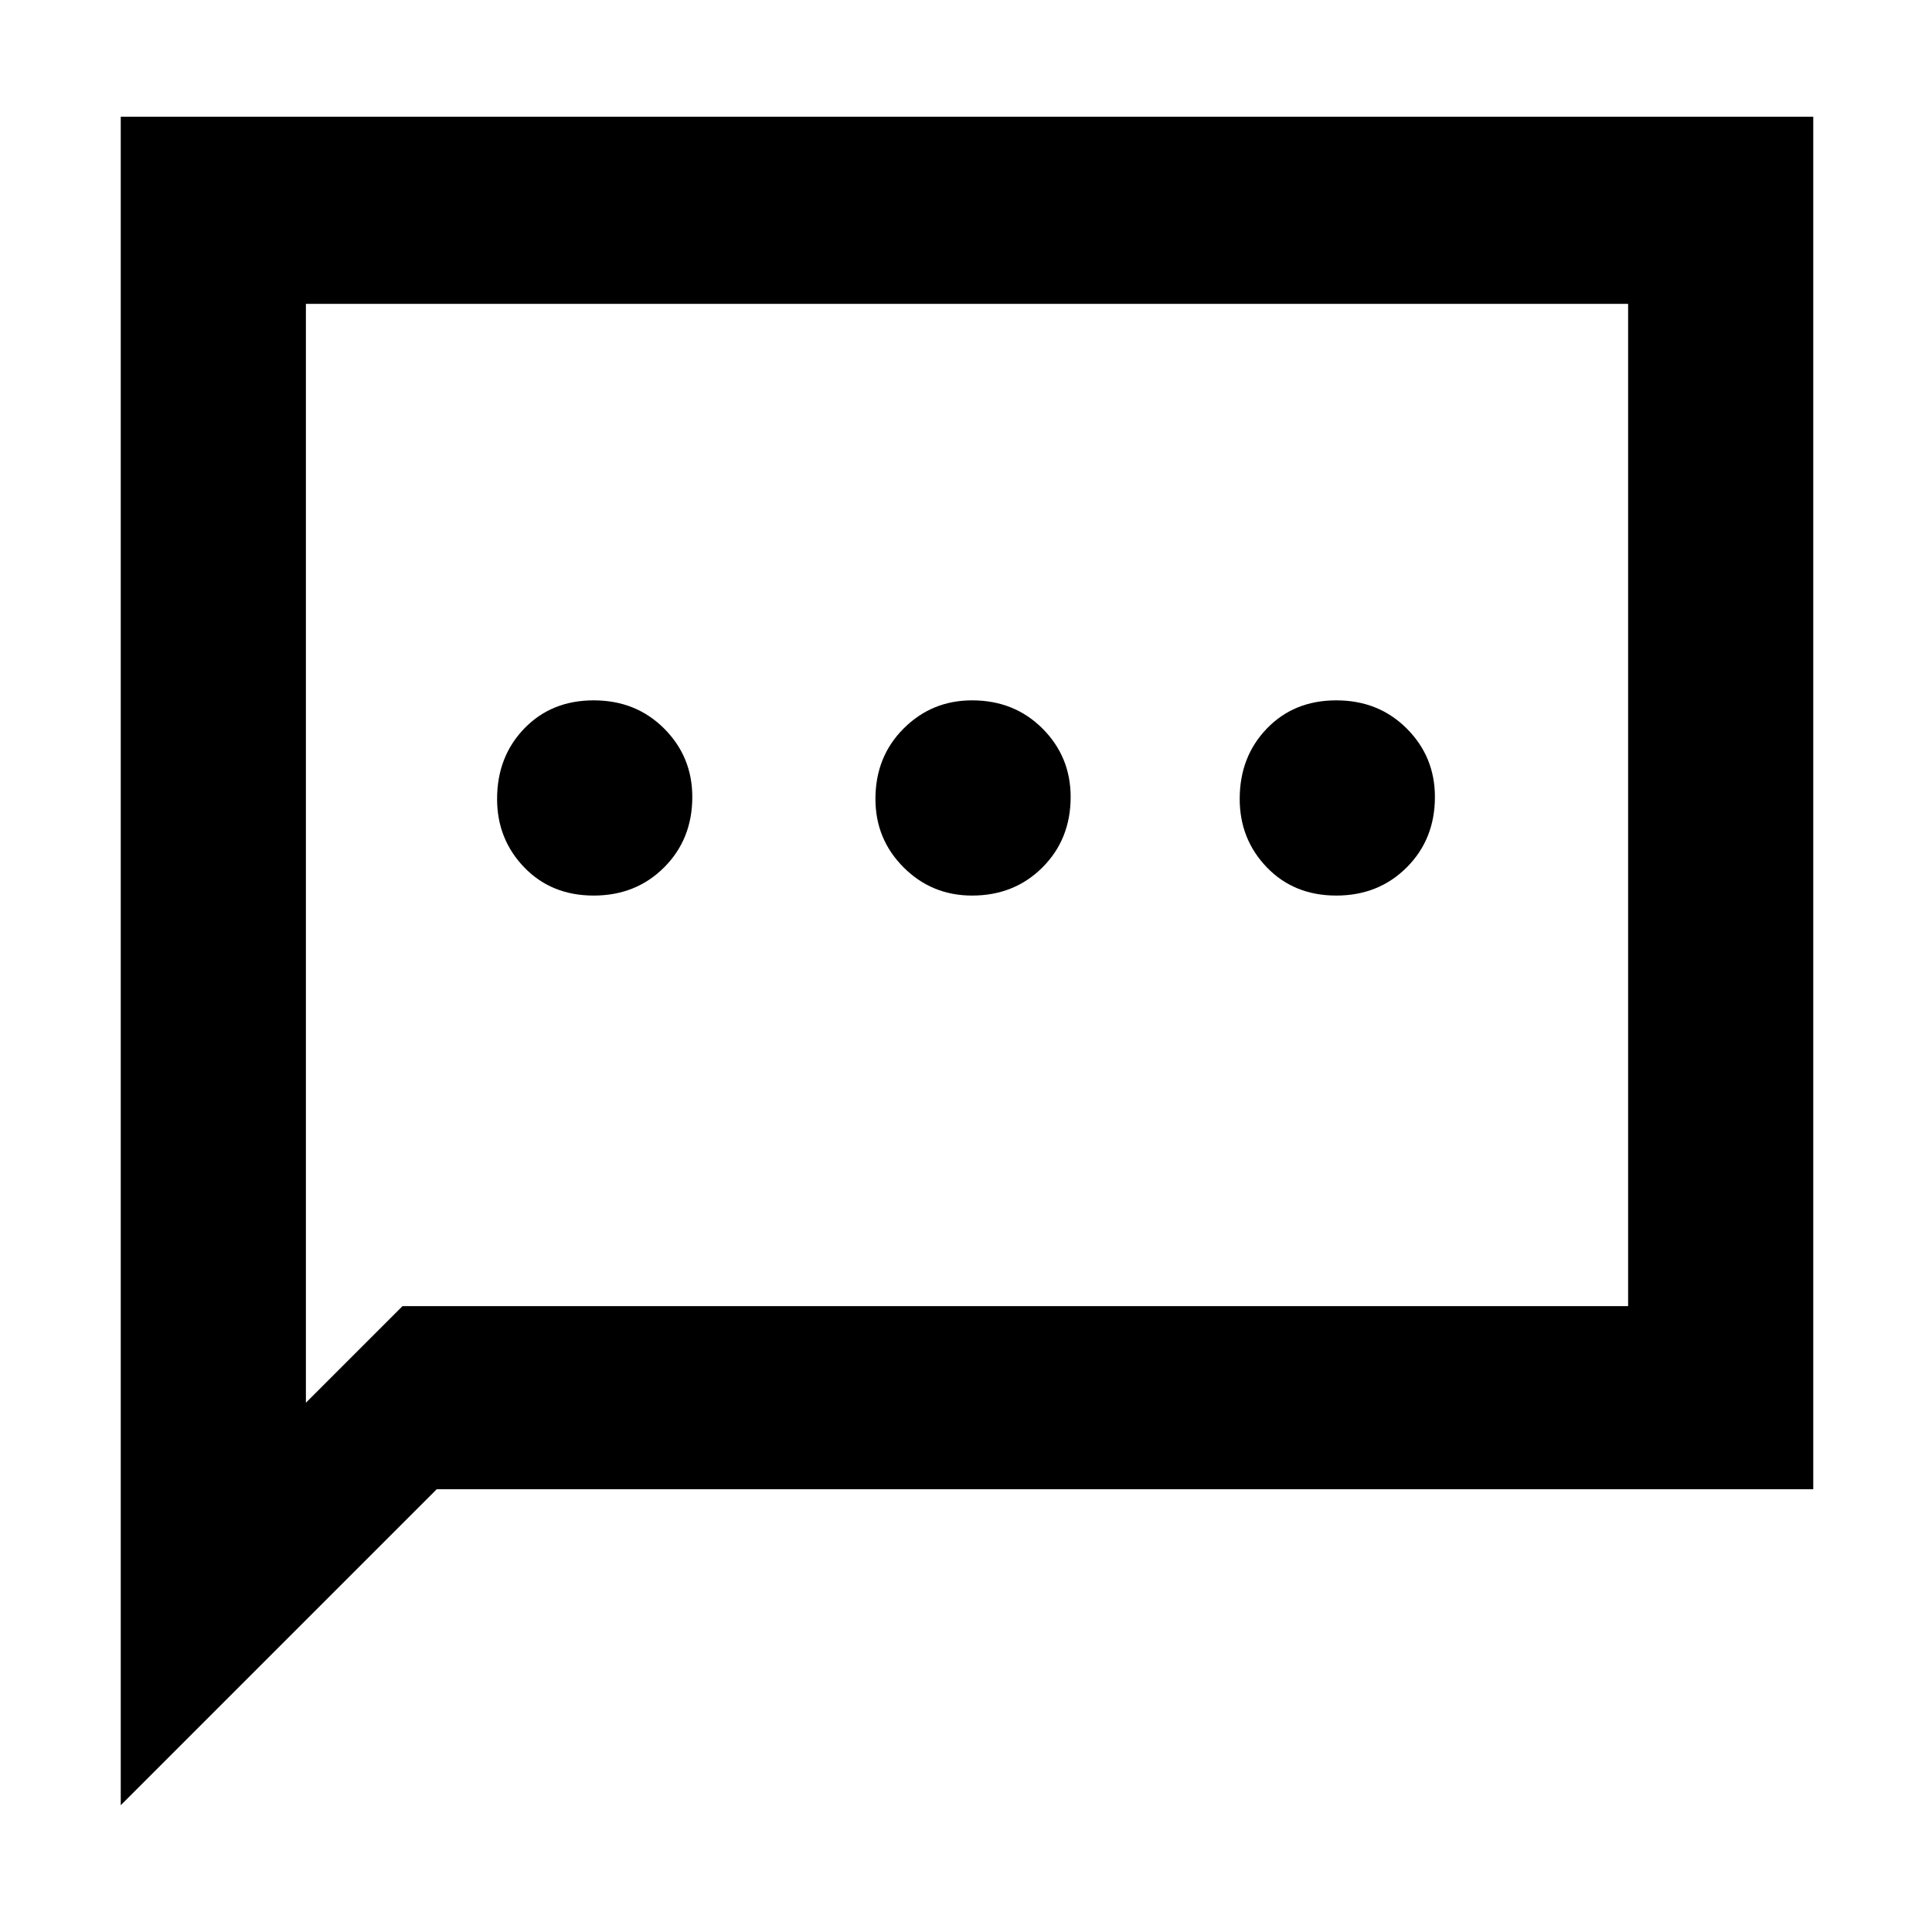 <svg xmlns="http://www.w3.org/2000/svg" height="48" width="48"><path d="M14.75 22.25q1.05 0 1.75-.7t.7-1.75q0-1-.7-1.7t-1.75-.7q-1.05 0-1.725.7t-.675 1.75q0 1 .675 1.7t1.725.7Zm9.4 0q1.05 0 1.75-.7t.7-1.75q0-1-.7-1.7t-1.75-.7q-1 0-1.7.7t-.7 1.75q0 1 .7 1.7t1.7.7Zm9.05 0q1.05 0 1.75-.7t.7-1.75q0-1-.7-1.7t-1.75-.7q-1.05 0-1.725.7t-.675 1.75q0 1 .675 1.7t1.725.7ZM3 44.85V2.9h42.05V37h-34.2Zm4.6-10 2.4-2.4h30.45V7.55H7.6Zm0 0V7.55v24.9Z"/></svg>